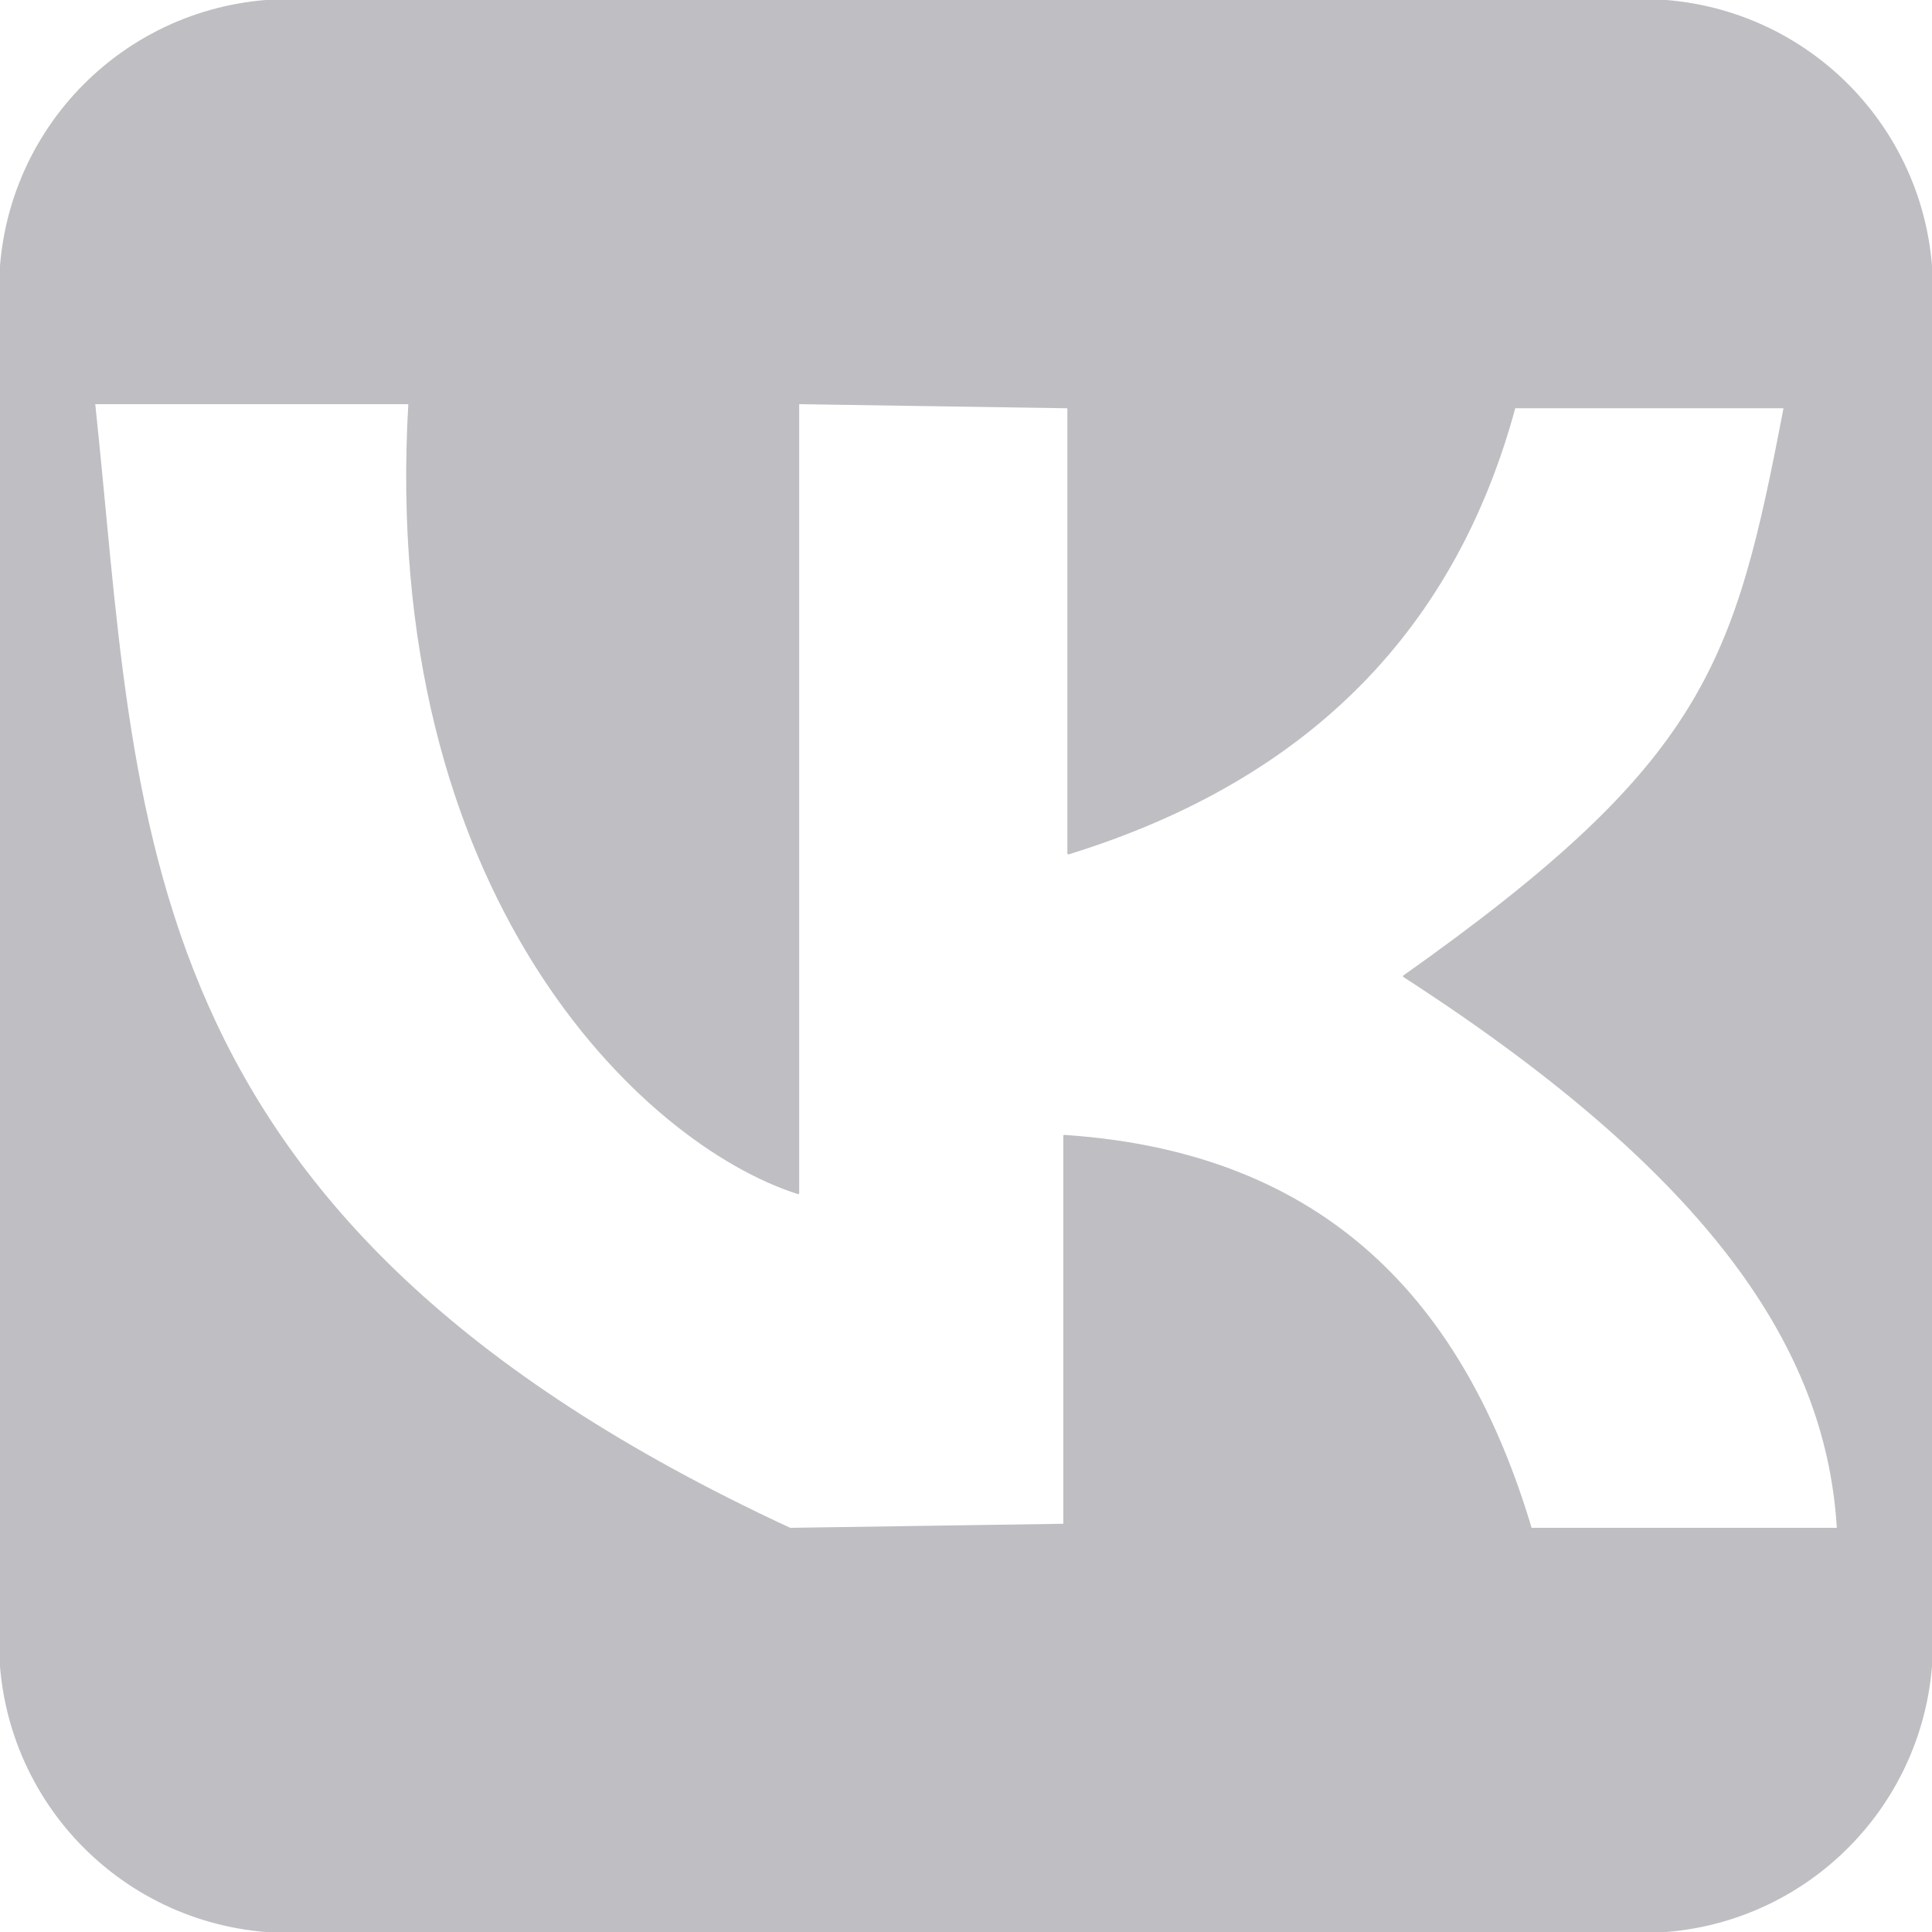 <?xml version="1.0" encoding="UTF-8" standalone="no"?>
<svg
   xmlns:dc="http://purl.org/dc/elements/1.1/"
   xmlns:cc="http://creativecommons.org/ns#"
   xmlns:rdf="http://www.w3.org/1999/02/22-rdf-syntax-ns#"
   xmlns:svg="http://www.w3.org/2000/svg"
   xmlns="http://www.w3.org/2000/svg"
   xmlns:sodipodi="http://sodipodi.sourceforge.net/DTD/sodipodi-0.dtd"
   xmlns:inkscape="http://www.inkscape.org/namespaces/inkscape"
   id="Layer_1"
   data-name="Layer 1"
   viewBox="0 0 1000 1000"
   version="1.1"
   sodipodi:docname="Vkontakte_Glyph_Gray.svg"
   inkscape:version="0.92.3 (2405546, 2018-03-11)">
  <sodipodi:namedview
     pagecolor="#ffffff"
     bordercolor="#666666"
     borderopacity="1"
     objecttolerance="10"
     gridtolerance="10"
     guidetolerance="10"
     inkscape:pageopacity="0"
     inkscape:pageshadow="2"
     inkscape:window-width="1366"
     inkscape:window-height="705"
     id="namedview9"
     showgrid="false"
     inkscape:zoom="0.35355339"
     inkscape:cx="620.91608"
     inkscape:cy="550.73299"
     inkscape:window-x="-8"
     inkscape:window-y="-8"
     inkscape:window-maximized="1"
     inkscape:current-layer="Layer_1" />
  <defs
     id="defs4">
    <style
       id="style2">.cls-1{fill:#fff;}</style>
  </defs>
  <path
     style="opacity:1;fill:#bebec3;fill-opacity:1;fill-rule:nonzero;stroke:#bebec3;stroke-width:1.009;stroke-linejoin:round;stroke-miterlimit:4;stroke-dasharray:none;stroke-dashoffset:0;stroke-opacity:1;paint-order:normal"
     d="M 150 0 C 66.9 0 0 66.9 0 150 L 0 850 C 0 933.1 66.9 1000 150 1000 L 850 1000 C 933.1 1000 1000 933.1 1000 850 L 1000 150 C 1000 66.9 933.1 0 850 0 L 150 0 z M 48.742 208.689 L 211.877 208.689 C 197.009 462.516 332.428 591.842 413.148 617.588 L 413.148 208.689 L 552.979 210.809 L 552.979 441.74 C 679.484 402.637 753.43 323.343 783.91 210.809 L 923.742 210.809 C 898.236 344.066 883.42 394.398 726.707 505.299 C 895.13 614.055 946.127 705.08 951.283 791.316 L 792.385 791.316 C 757.711 675.138 687.028 596.97 550.859 587.926 L 550.859 789.197 L 408.91 791.316 C 62.38 630.546 71.867 425.529 48.742 208.689 z "
     id="rect4569" />
</svg>
